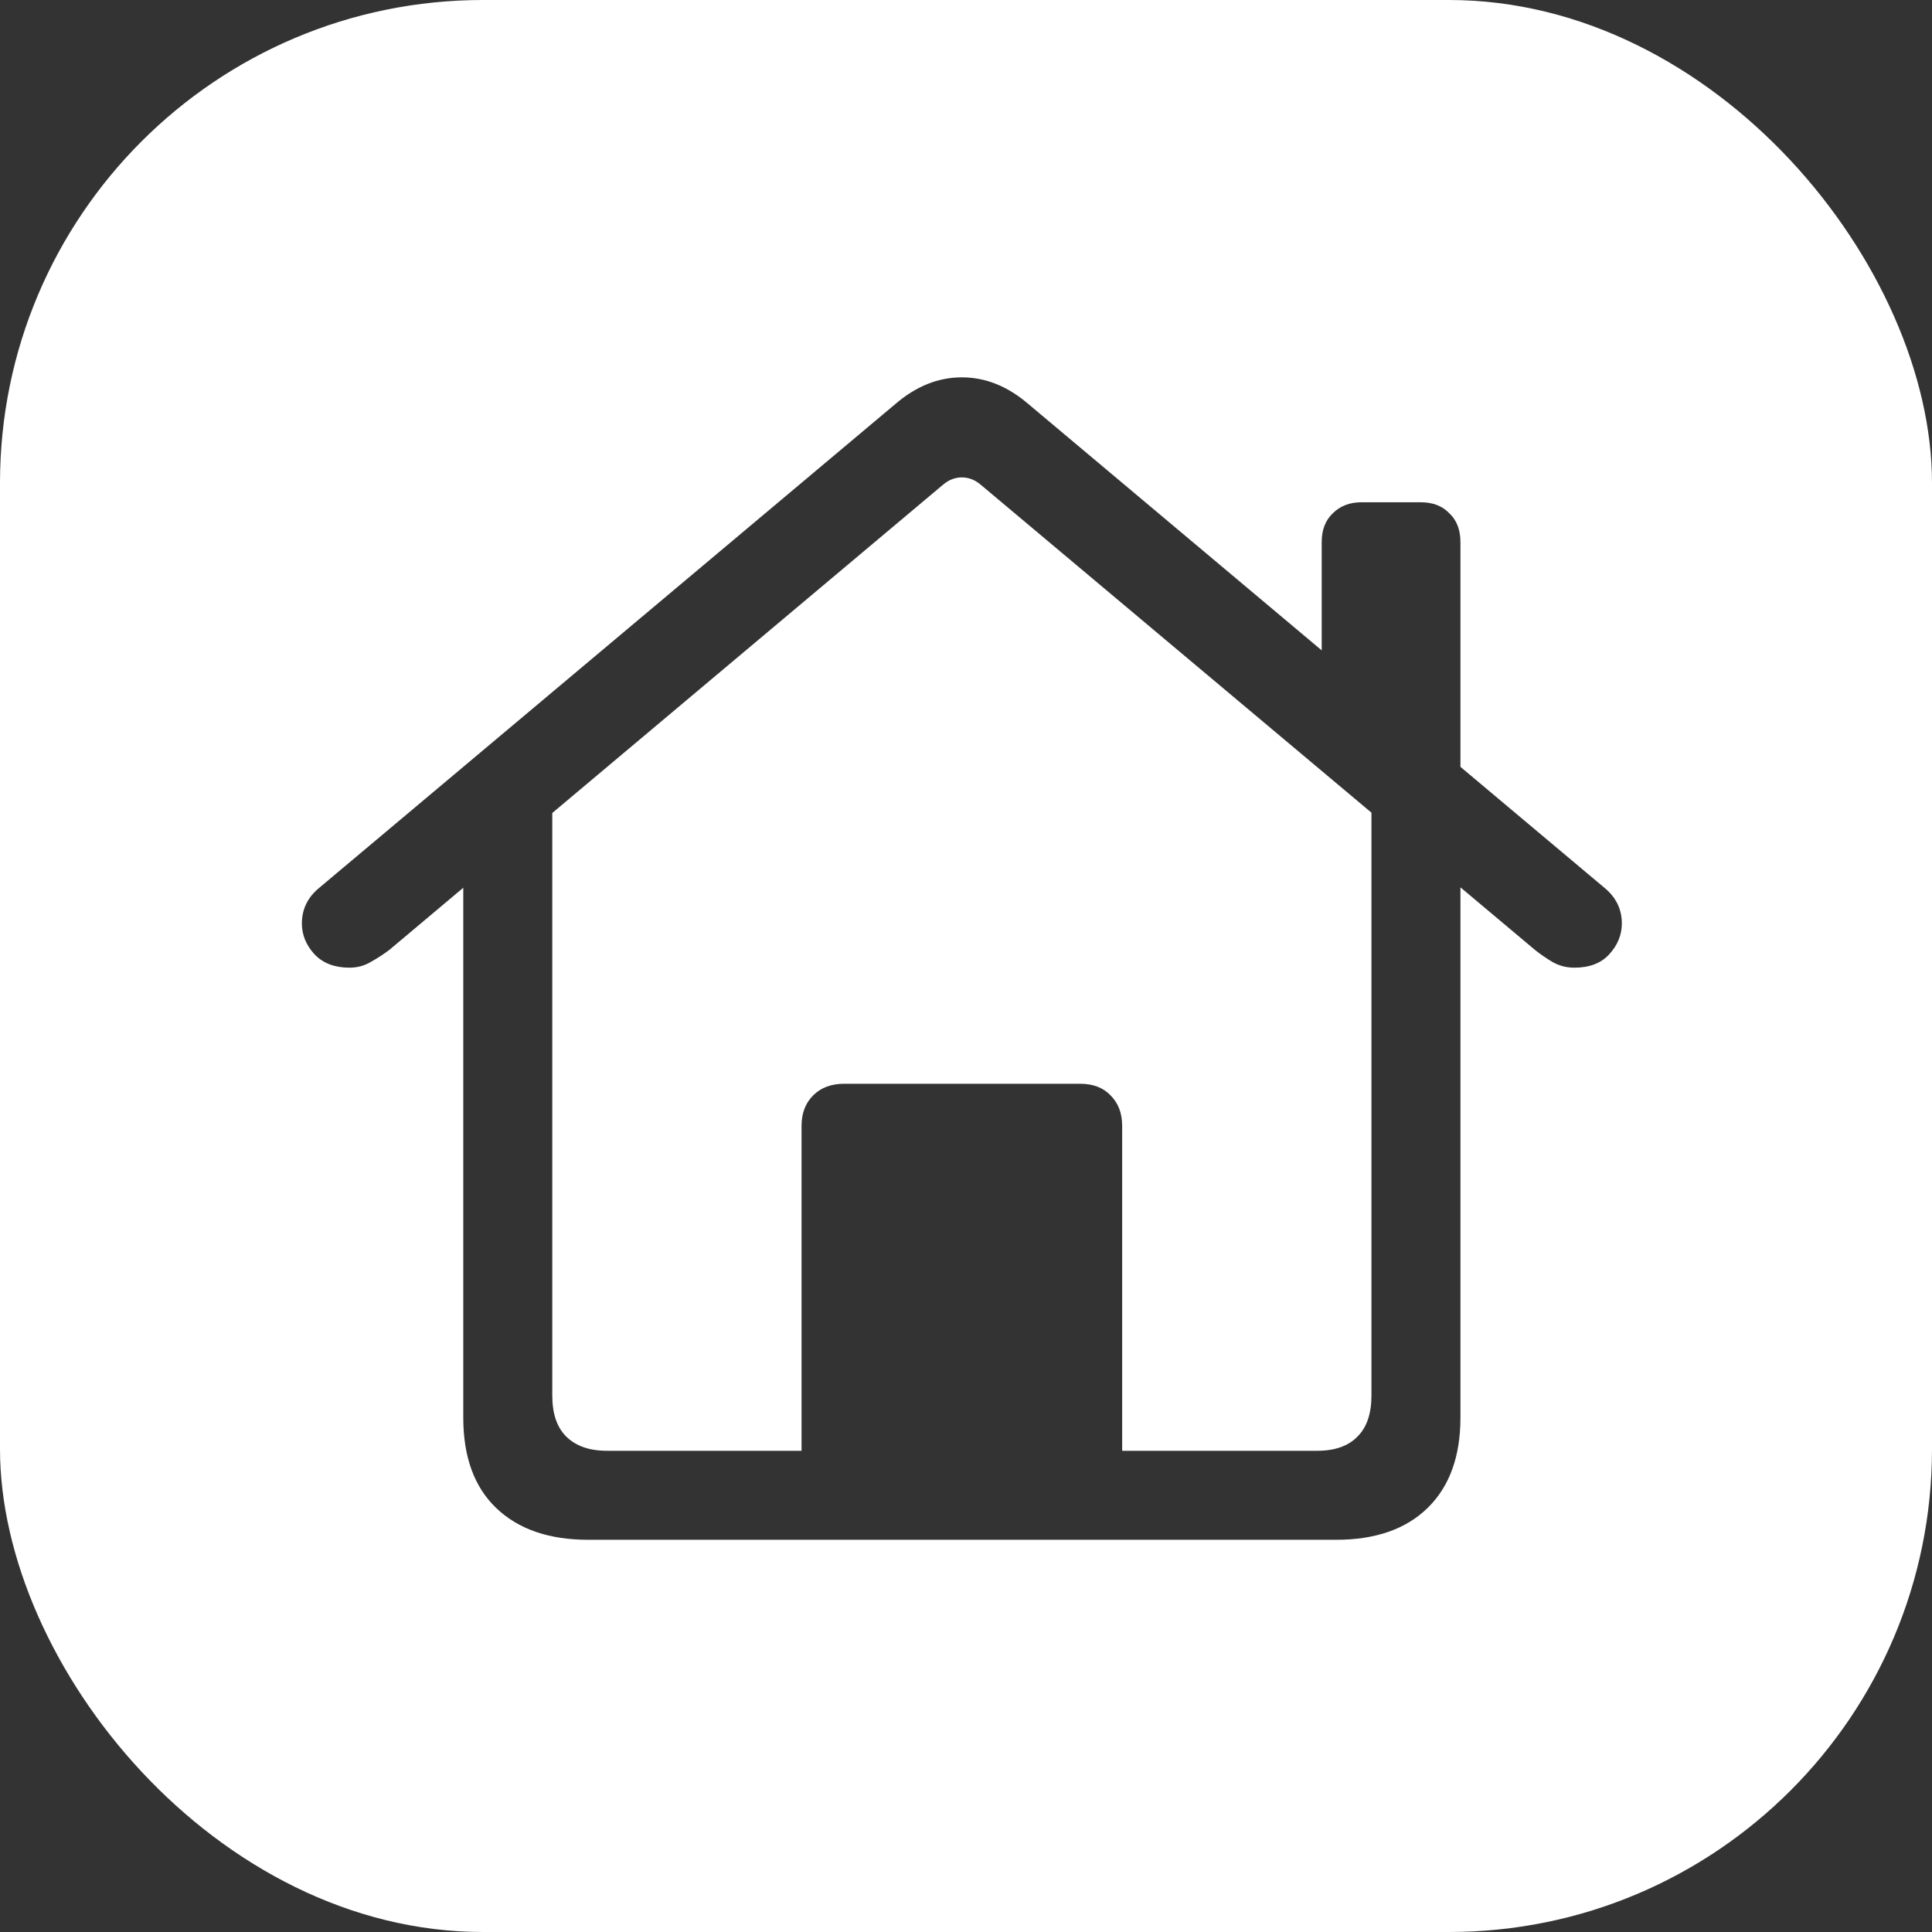 <svg width="128" height="128" viewBox="0 0 128 128" fill="none" xmlns="http://www.w3.org/2000/svg">
<rect x="0" y="0" width="128" height="128" fill="#333333" stroke="none"/>
<g clip-path="url(#clip0_2006_30)">
<path d="M63.726 31.629C64.189 31.629 64.617 31.8 65.008 32.142L90.862 53.841V92.456C90.862 93.652 90.557 94.556 89.946 95.166C89.336 95.801 88.445 96.118 87.273 96.118H74.346V74.585C74.346 73.755 74.09 73.084 73.577 72.571C73.089 72.059 72.417 71.802 71.562 71.802H55.926C55.071 71.802 54.388 72.059 53.875 72.571C53.362 73.084 53.105 73.755 53.105 74.585V96.118H40.215C39.043 96.118 38.14 95.801 37.505 95.166C36.895 94.556 36.59 93.652 36.59 92.456V53.862L62.444 32.142C62.835 31.8 63.262 31.629 63.726 31.629Z" fill="white"/>
<path fill-rule="evenodd" clip-rule="evenodd" d="M128 128H0V0H128V128ZM63.726 25C62.163 25 60.698 25.586 59.331 26.758L21.172 58.802C20.391 59.437 20 60.23 20 61.182C20 61.938 20.281 62.622 20.843 63.232C21.404 63.818 22.173 64.111 23.149 64.111C23.662 64.111 24.126 63.989 24.541 63.745C24.98 63.501 25.395 63.232 25.786 62.94L30.693 58.816V93.921C30.693 96.509 31.414 98.499 32.855 99.891C34.319 101.306 36.358 102.015 38.97 102.015H88.519C91.131 102.015 93.157 101.307 94.598 99.891C96.038 98.475 96.758 96.484 96.758 93.921V58.789L101.702 62.94C102.068 63.232 102.459 63.501 102.874 63.745C103.313 63.989 103.789 64.111 104.302 64.111C105.303 64.111 106.072 63.818 106.609 63.232C107.171 62.622 107.451 61.938 107.451 61.182C107.451 60.23 107.06 59.437 106.279 58.802L96.758 50.806V35.913C96.758 35.107 96.514 34.473 96.025 34.009C95.561 33.52 94.927 33.276 94.121 33.276H90.203C89.422 33.276 88.787 33.521 88.299 34.009C87.811 34.473 87.566 35.107 87.566 35.913V43.087L68.12 26.758C66.753 25.586 65.288 25 63.726 25Z" fill="white"/>
</g>
<defs>
<clipPath id="clip0_2006_30">
<rect width="128" height="128" rx="32" fill="white"/>
</clipPath>
</defs>
</svg>
